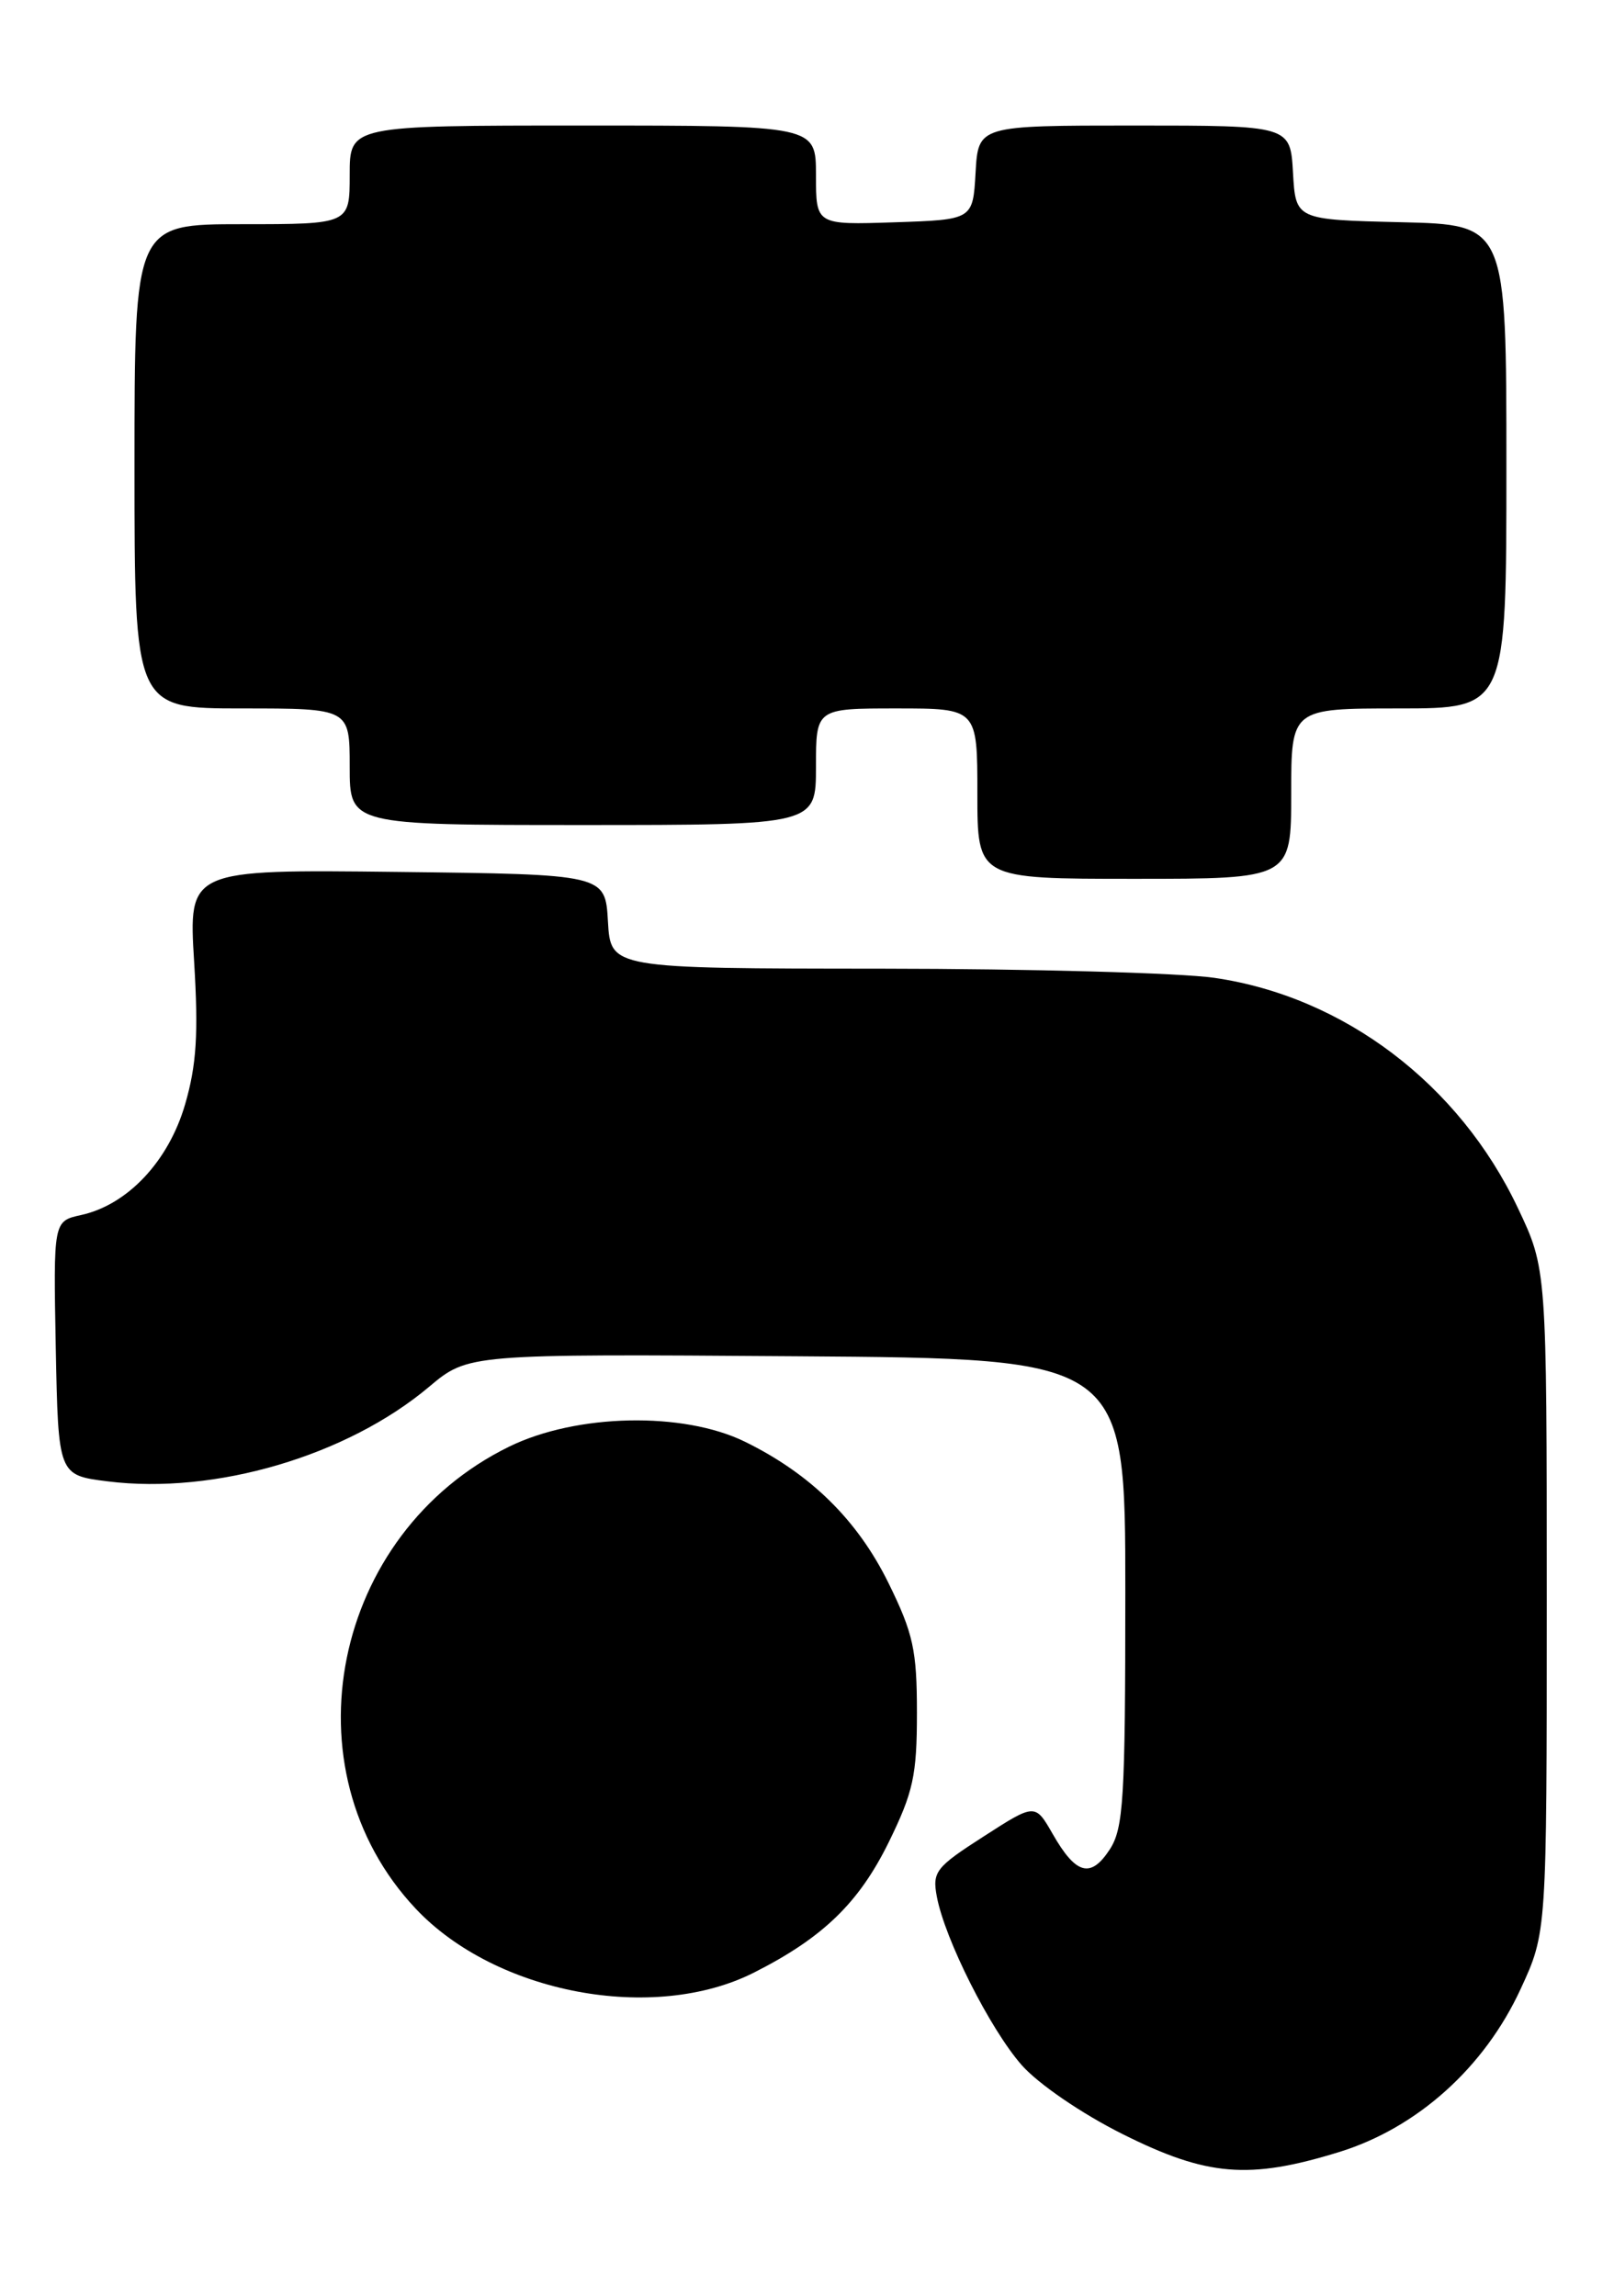 <?xml version="1.0" encoding="UTF-8" standalone="no"?>
<!DOCTYPE svg PUBLIC "-//W3C//DTD SVG 1.1//EN" "http://www.w3.org/Graphics/SVG/1.1/DTD/svg11.dtd" >
<svg xmlns="http://www.w3.org/2000/svg" xmlns:xlink="http://www.w3.org/1999/xlink" version="1.1" viewBox="0 0 180 256">
 <g >
 <path fill="currentColor"
d=" M 149.34 239.98 C 158.05 237.29 165.55 230.56 169.59 221.79 C 172.50 215.50 172.50 215.50 172.50 178.50 C 172.50 141.50 172.50 141.50 169.28 134.71 C 162.74 120.89 149.86 111.13 135.42 109.04 C 131.61 108.49 114.91 108.03 98.30 108.02 C 68.10 108.00 68.10 108.00 67.80 102.75 C 67.50 97.50 67.50 97.50 44.26 97.23 C 21.02 96.96 21.02 96.96 21.65 107.25 C 22.14 115.27 21.92 118.78 20.64 123.16 C 18.80 129.49 14.23 134.35 9.05 135.49 C 5.95 136.17 5.95 136.17 6.22 150.34 C 6.50 164.50 6.50 164.50 12.00 165.19 C 23.96 166.69 38.69 162.36 47.86 154.64 C 52.22 150.98 52.22 150.98 88.86 151.24 C 125.50 151.50 125.50 151.50 125.50 177.54 C 125.50 200.68 125.30 203.89 123.75 206.26 C 121.63 209.49 119.99 209.04 117.40 204.51 C 115.44 201.09 115.44 201.09 109.68 204.80 C 104.35 208.22 103.96 208.73 104.48 211.50 C 105.38 216.27 110.42 226.27 113.94 230.28 C 115.79 232.38 120.62 235.69 125.20 237.98 C 134.62 242.69 139.29 243.08 149.34 239.98 Z  M 84.12 219.95 C 91.77 216.08 95.78 212.20 99.10 205.46 C 101.85 199.85 102.26 197.99 102.26 191.00 C 102.26 184.01 101.85 182.15 99.09 176.53 C 95.63 169.50 90.40 164.36 83.08 160.77 C 76.18 157.39 64.29 157.64 56.78 161.32 C 37.04 170.98 31.72 197.29 46.36 212.84 C 55.28 222.31 72.91 225.64 84.12 219.95 Z  M 144.00 88.50 C 144.00 79.00 144.00 79.00 156.00 79.00 C 168.00 79.00 168.00 79.00 168.00 52.03 C 168.00 25.06 168.00 25.06 156.25 24.78 C 144.50 24.50 144.50 24.50 144.20 19.25 C 143.90 14.00 143.90 14.00 126.50 14.00 C 109.10 14.00 109.10 14.00 108.80 19.25 C 108.50 24.50 108.50 24.50 99.75 24.79 C 91.00 25.08 91.00 25.08 91.00 19.54 C 91.00 14.00 91.00 14.00 65.00 14.00 C 39.00 14.00 39.00 14.00 39.00 19.50 C 39.00 25.00 39.00 25.00 27.00 25.00 C 15.00 25.00 15.00 25.00 15.00 52.00 C 15.00 79.00 15.00 79.00 27.00 79.00 C 39.00 79.00 39.00 79.00 39.00 85.50 C 39.00 92.00 39.00 92.00 65.00 92.00 C 91.00 92.00 91.00 92.00 91.00 85.50 C 91.00 79.00 91.00 79.00 100.00 79.00 C 109.00 79.00 109.00 79.00 109.00 88.50 C 109.00 98.00 109.00 98.00 126.50 98.00 C 144.00 98.00 144.00 98.00 144.00 88.50 Z "/>
</g>
</svg>